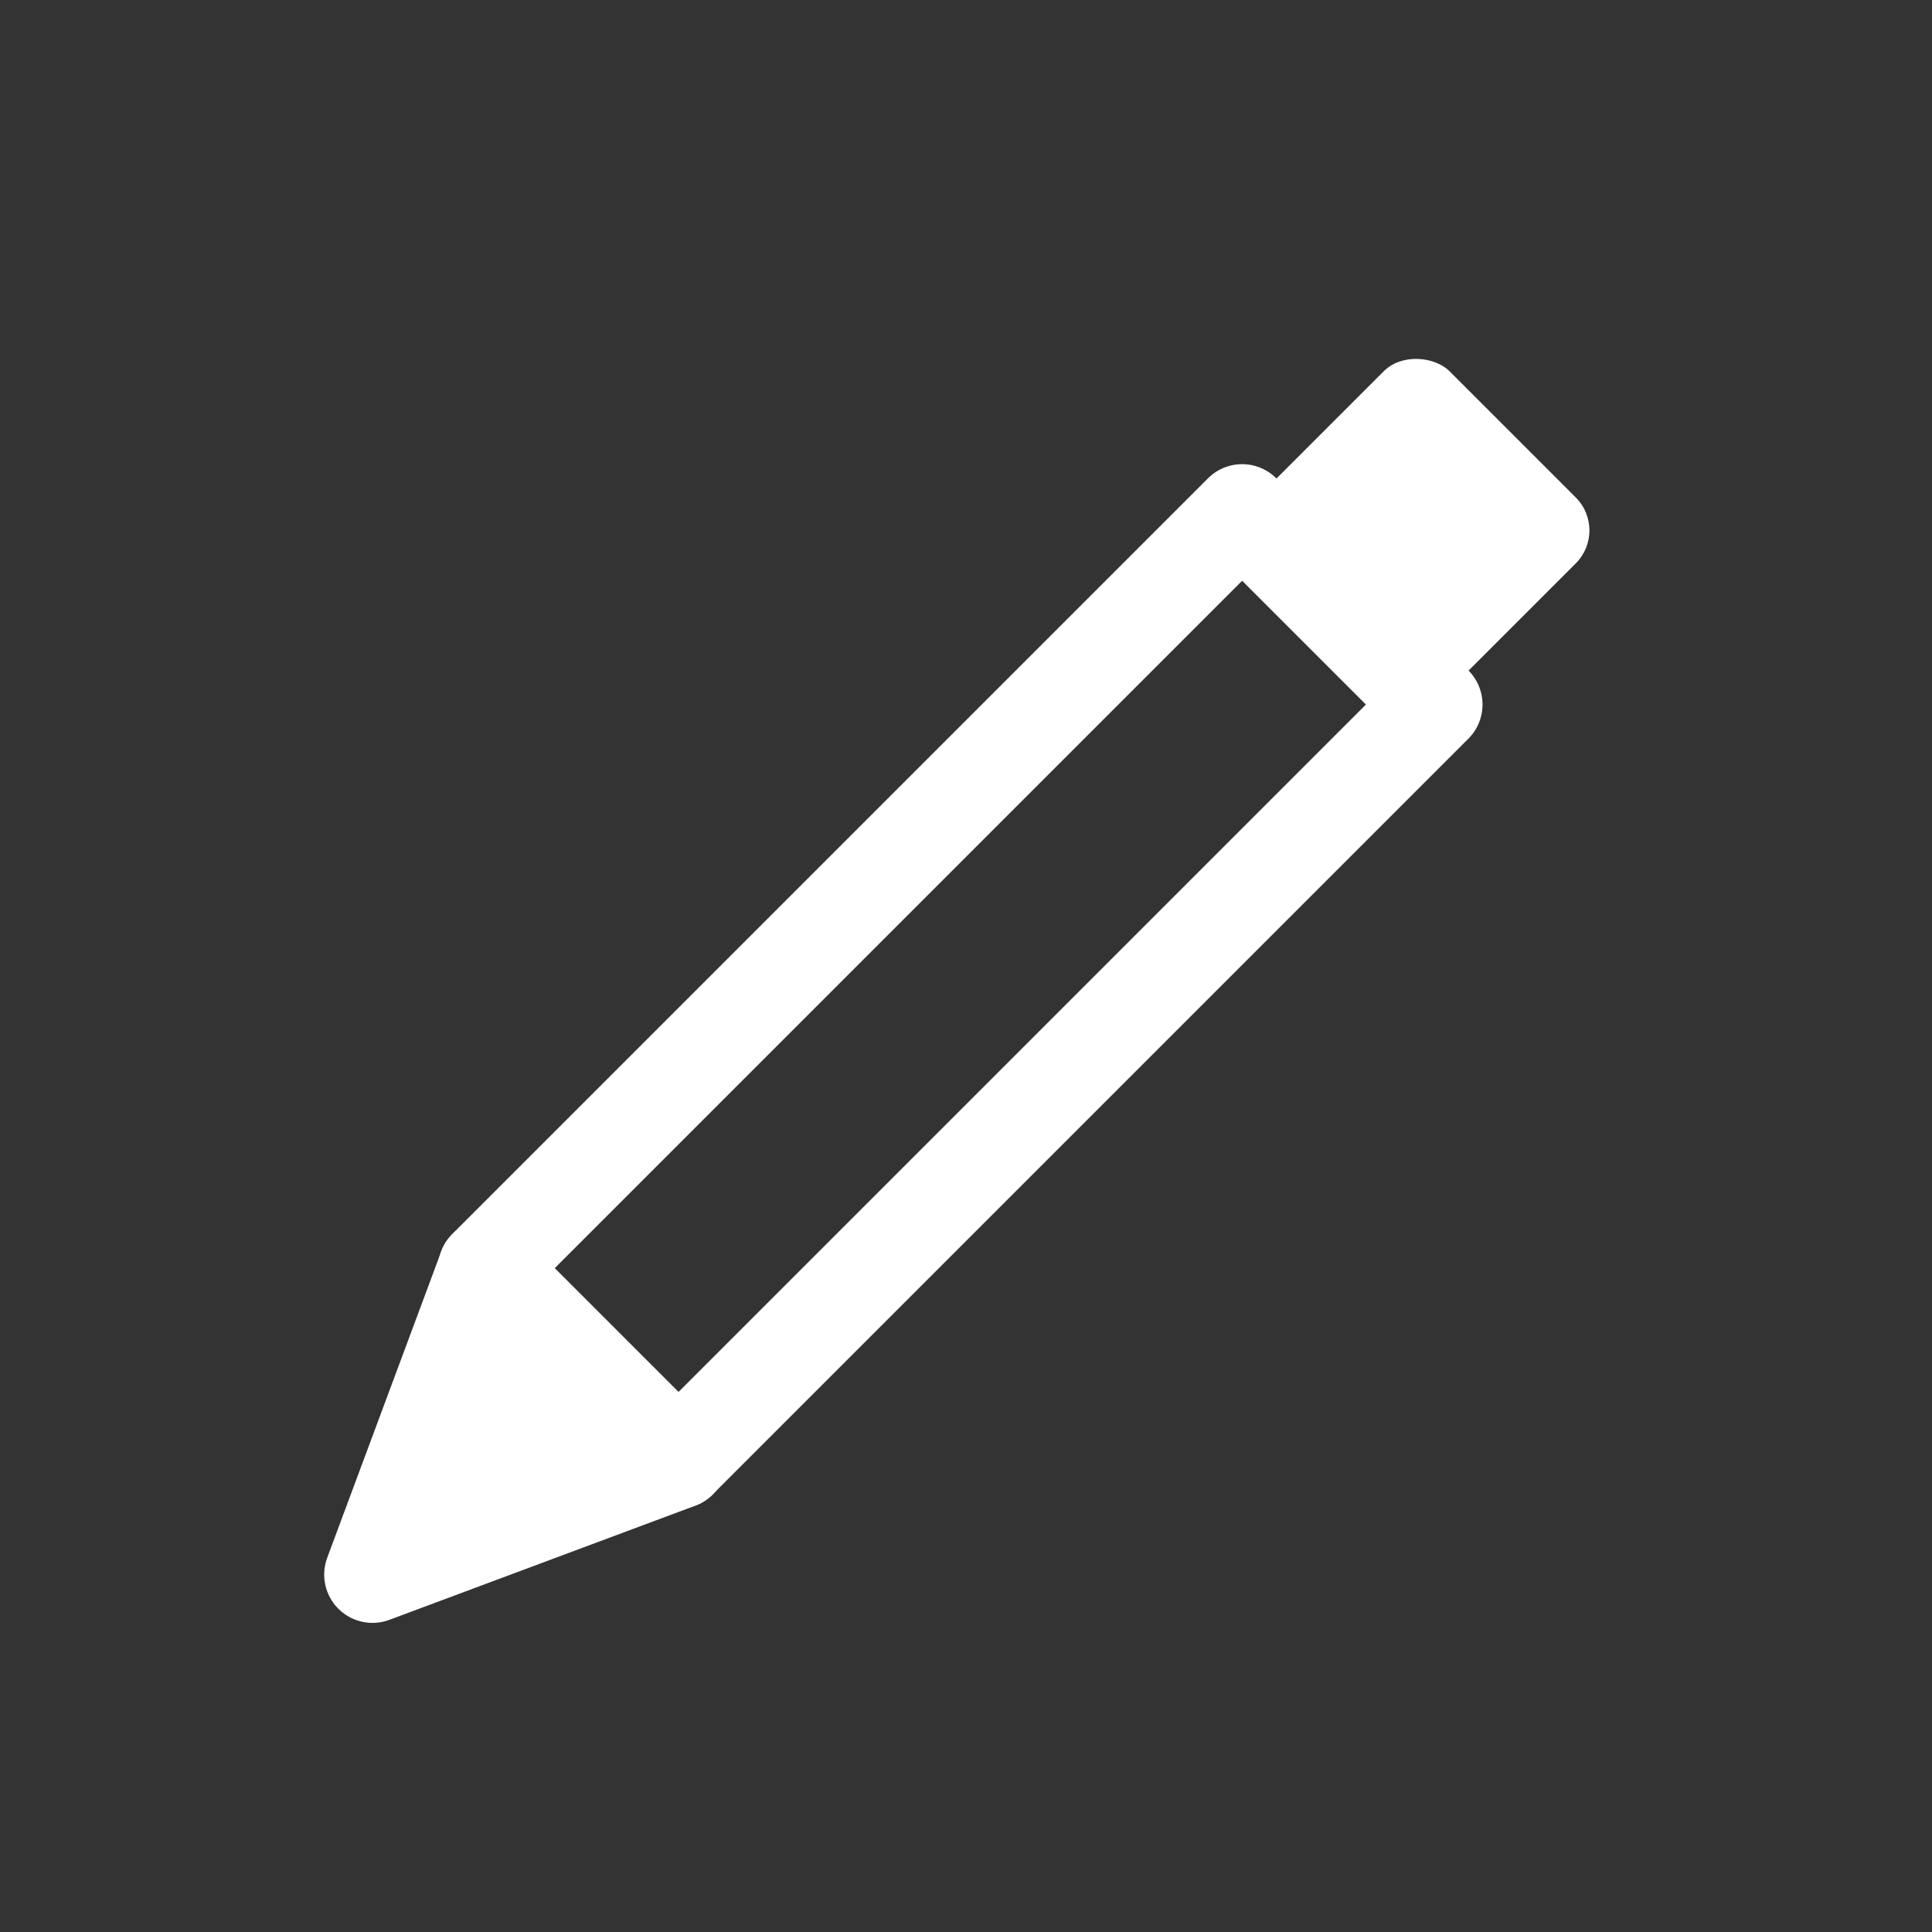 <svg id="icons" xmlns="http://www.w3.org/2000/svg" viewBox="0 0 100 100"><rect x="0" y="0" width="100" height="100" fill="#333333" stroke="none"/><rect x="22.05" y="44.03" width="55.32" height="14.06" transform="translate(-21.55 50.1) rotate(-45)" style="fill:none;stroke:#fff;stroke-linecap:round;stroke-linejoin:round;stroke-width:5px"/><rect x="67.4" y="19.96" width="12.76" height="14.06" rx="2.41" transform="translate(145.04 -6.09) rotate(135)" style="fill:#fff;stroke:#fff;stroke-miterlimit:10;stroke-width:0px"/><polygon points="25.18 65.65 19.28 81.5 35.12 75.59 25.18 65.65" style="fill:#fff;stroke:#fff;stroke-linecap:round;stroke-linejoin:round;stroke-width:5px"/></svg>